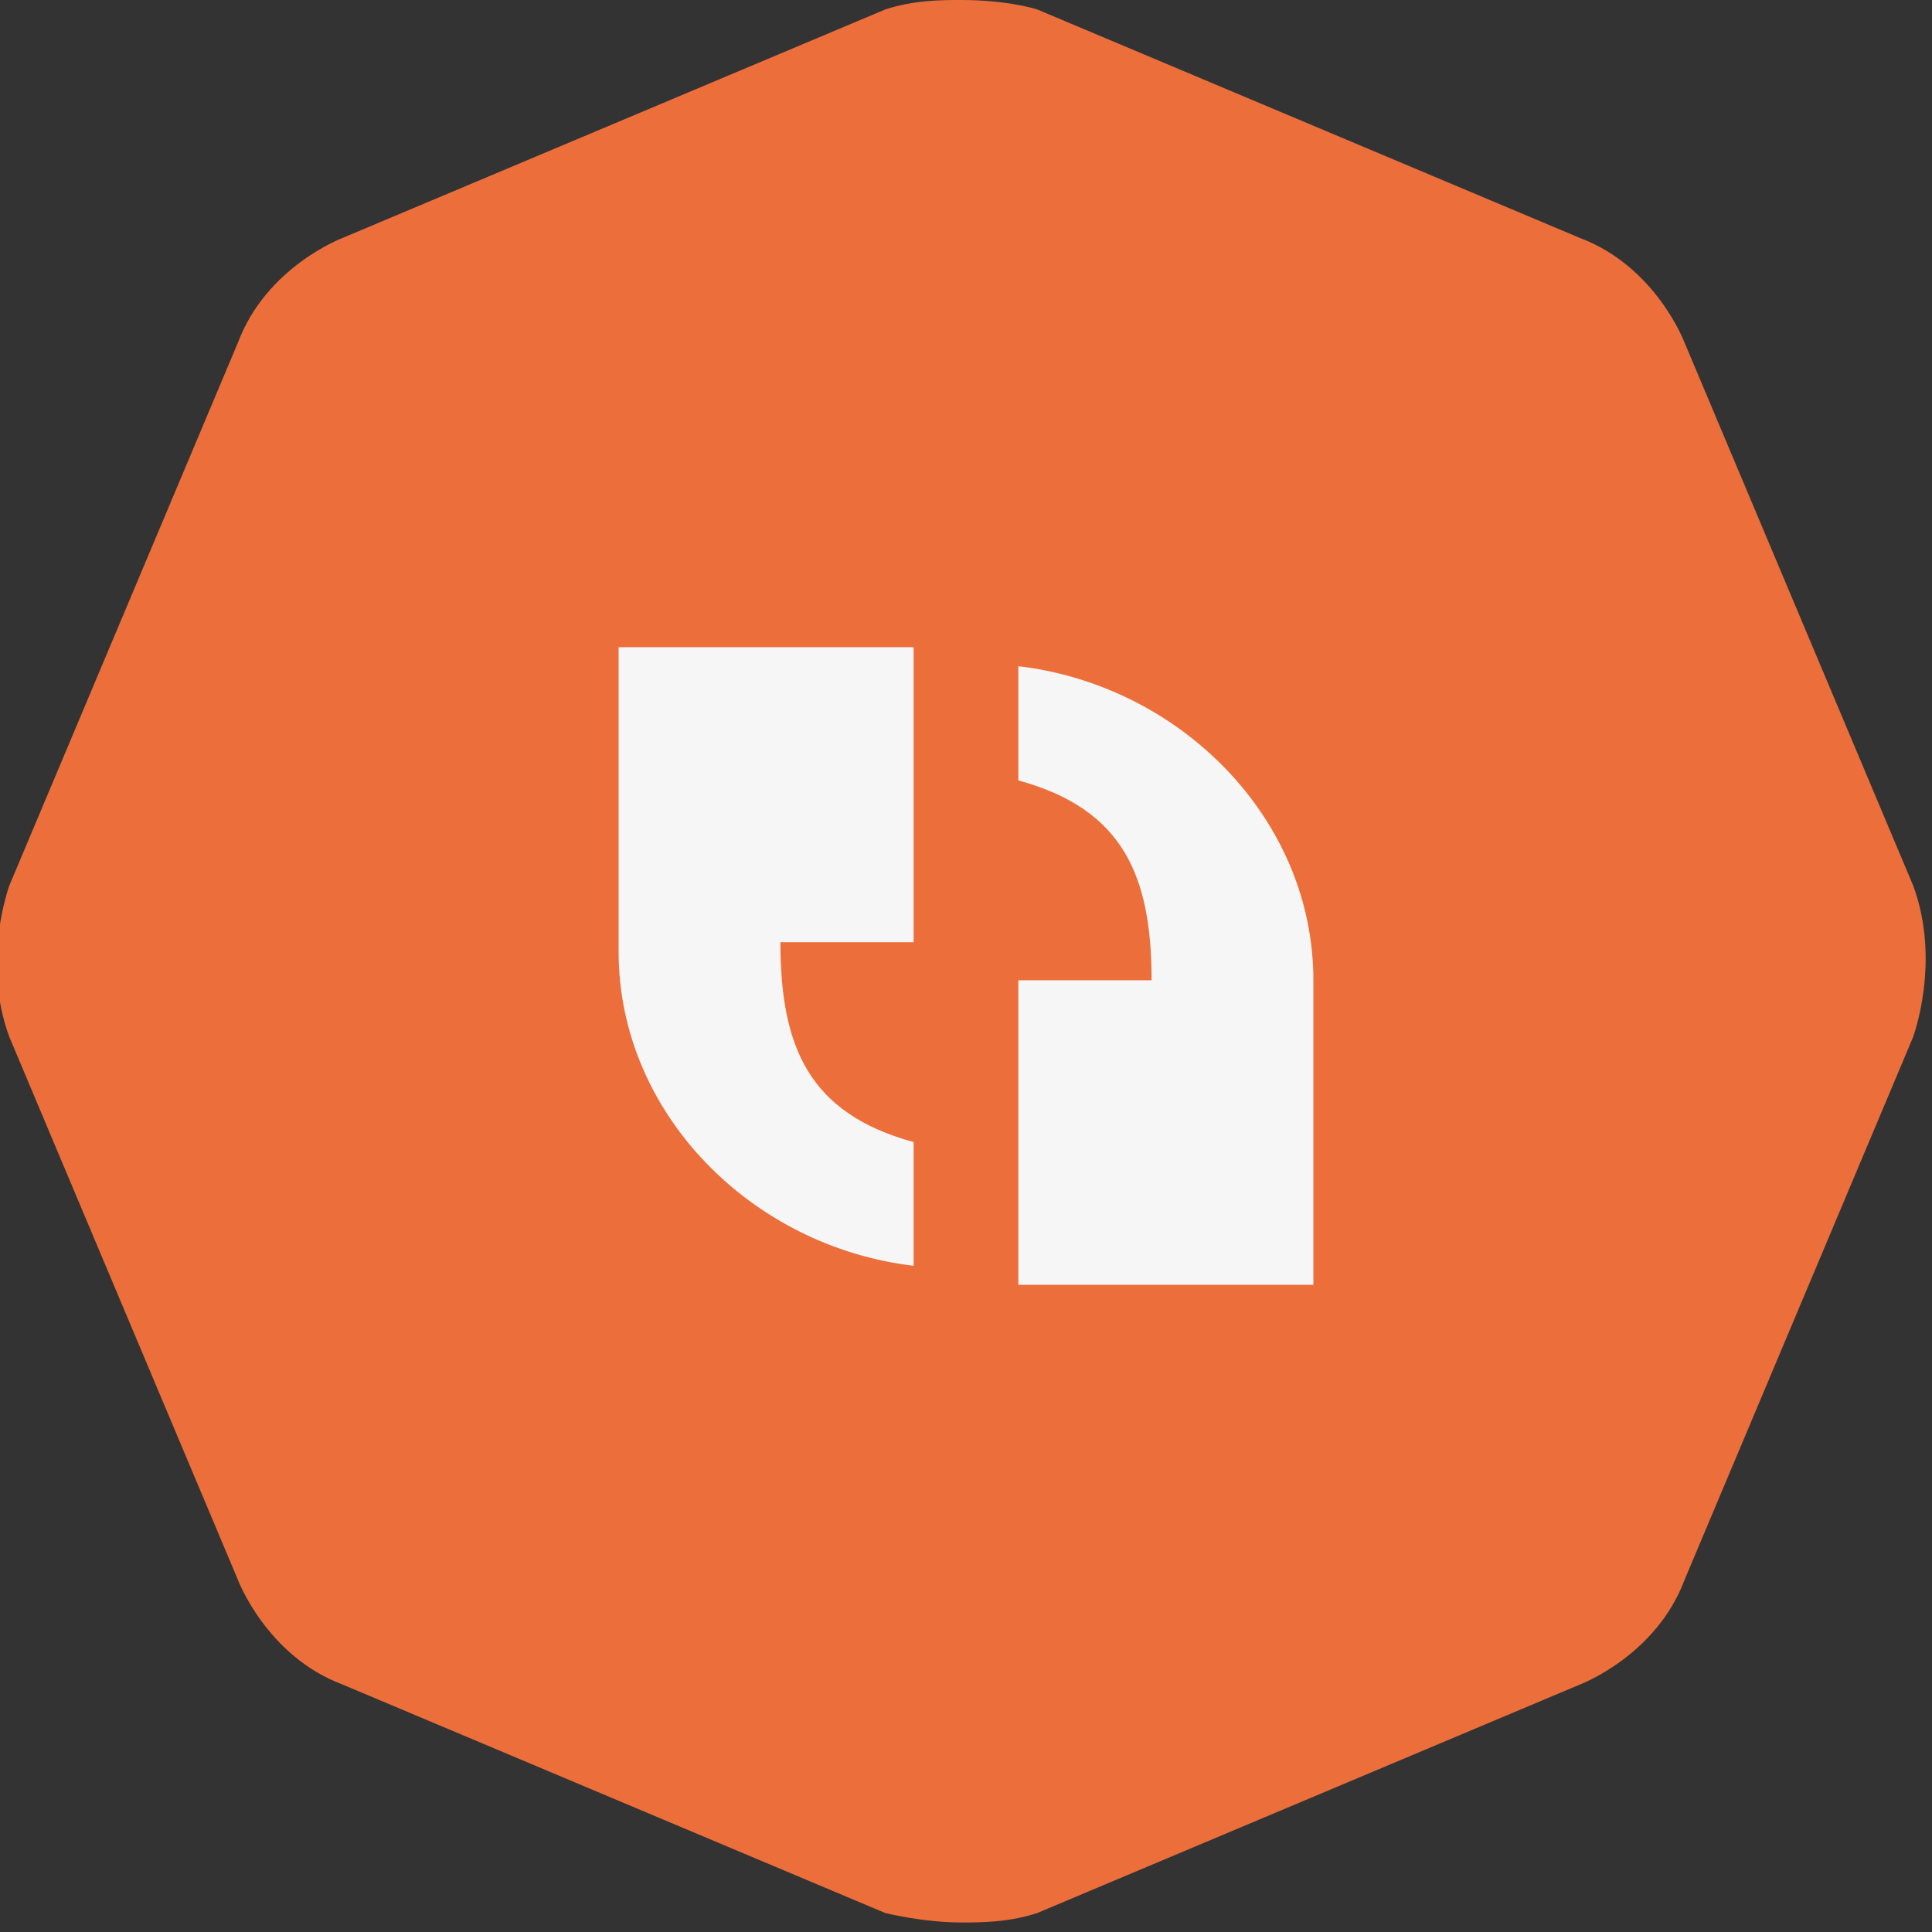 <?xml version="1.0" encoding="utf-8"?>
<!-- Generator: Adobe Illustrator 19.1.0, SVG Export Plug-In . SVG Version: 6.00 Build 0)  -->
<!DOCTYPE svg PUBLIC "-//W3C//DTD SVG 1.1//EN" "http://www.w3.org/Graphics/SVG/1.1/DTD/svg11.dtd">
<svg version="1.1" id="Layer_1" xmlns="http://www.w3.org/2000/svg" xmlns:xlink="http://www.w3.org/1999/xlink" x="0px" y="0px"
	 viewBox="0 0 20.3 20.3" style="enable-background:new 0 0 20.3 20.3;" xml:space="preserve">
<rect x="0" y="0" width="20.3" height="20.3" fill="#333333" stroke="none"/>
<style type="text/css">
	.st0{clip-path:url(#SVGID_2_);fill:#EC6F3B;}
	.st1{fill:#F6F6F6;}
</style>
<g>
	<defs>
		<rect id="SVGID_1_" width="20.3" height="20.3"/>
	</defs>
	<clipPath id="SVGID_2_">
		<use xlink:href="#SVGID_1_"  style="overflow:visible;"/>
	</clipPath>
	<path class="st0" d="M10.1,0C9.9,0,9.6,0,9.3,0.1L3.6,2.5c0,0-0.8,0.3-1.1,1.1L0.1,9.3c0,0-0.3,0.8,0,1.6l2.4,5.7
		c0,0,0.3,0.8,1.1,1.1l5.7,2.4c0,0,0.4,0.1,0.8,0.1c0.2,0,0.5,0,0.8-0.1l5.7-2.4c0,0,0.8-0.3,1.1-1.1l2.4-5.7c0,0,0.3-0.8,0-1.6
		l-2.4-5.7c0,0-0.3-0.8-1.1-1.1l-5.7-2.4C10.9,0.1,10.6,0,10.1,0"/>
</g>
<path class="st1" d="M9.6,13.3c-1.7-0.2-3.1-1.6-3.1-3.3V6.8h3.1v3.1H8.2c0,1.1,0.3,1.8,1.4,2.1V13.3z"/>
<path class="st1" d="M10.7,13.4v-3.1h1.4c0-1.1-0.3-1.8-1.4-2.1V7c1.7,0.2,3.1,1.6,3.1,3.3v3.2H10.7z"/>
</svg>
